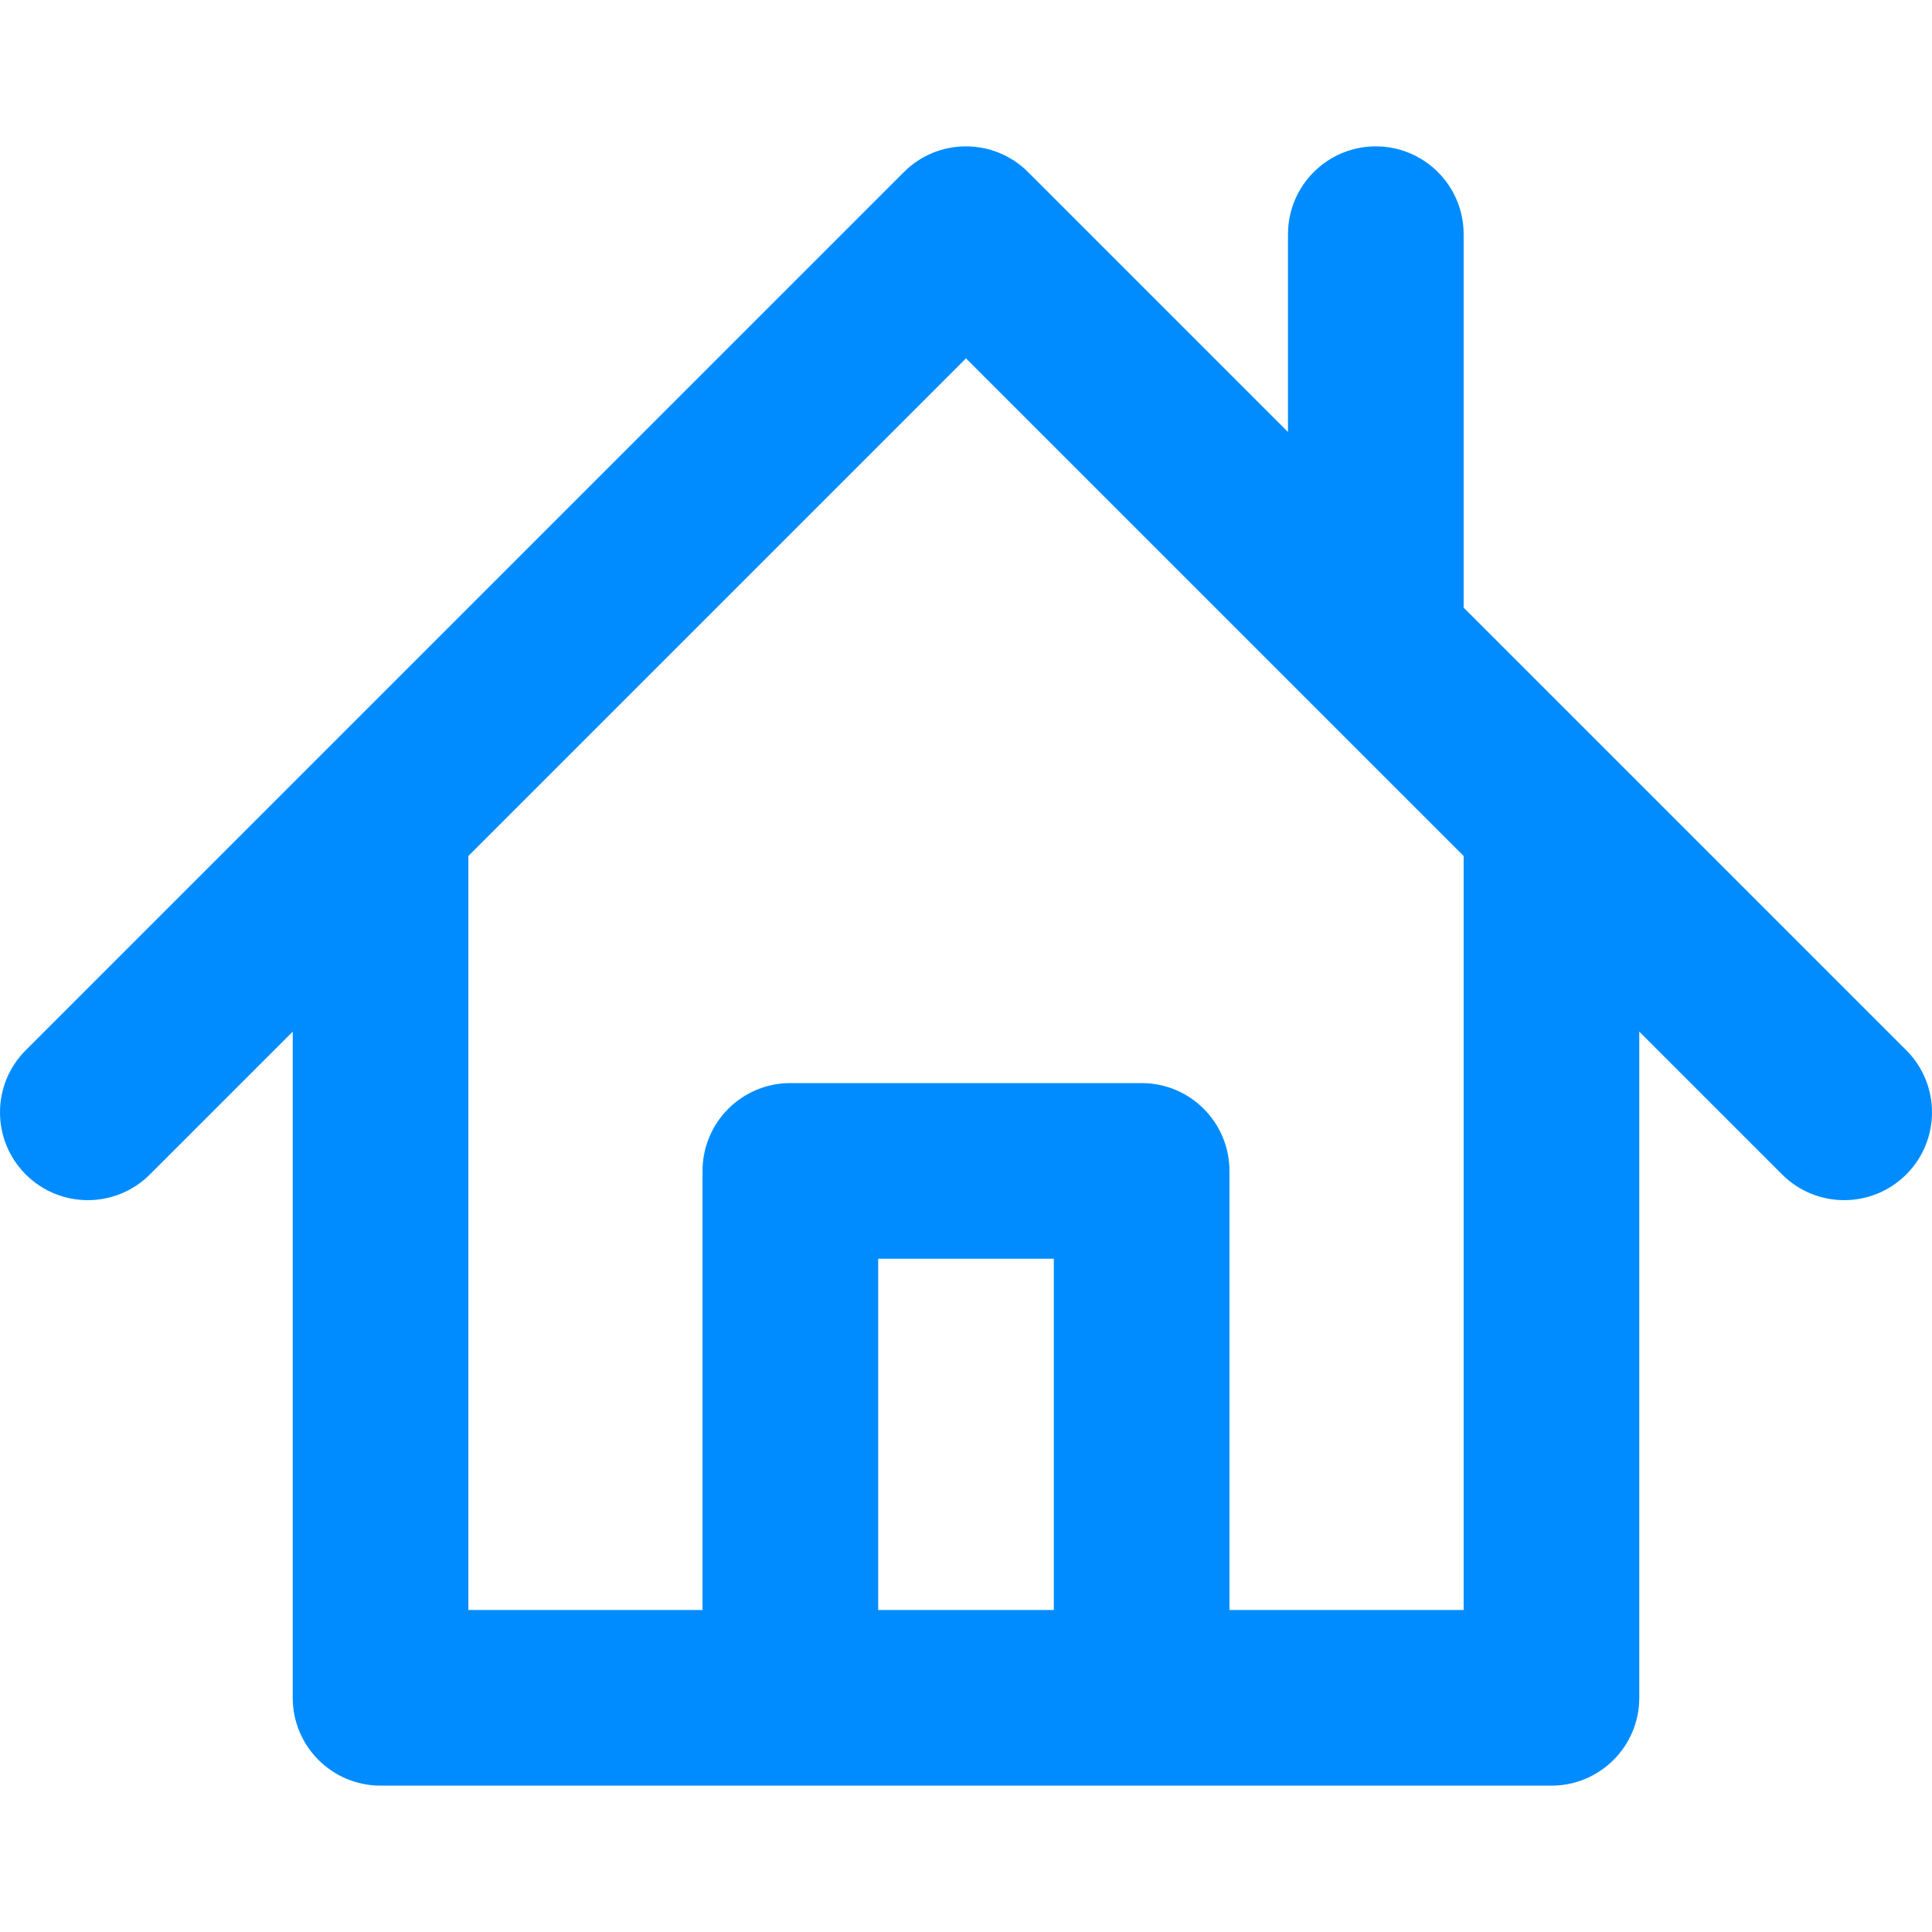 <?xml version="1.0" encoding="iso-8859-1"?>
<svg xmlns="http://www.w3.org/2000/svg" xmlns:xlink="http://www.w3.org/1999/xlink" x="0px" y="0px" fill="#008cff"
	 viewBox="0 0 330 330" style="enable-background:new 0 0 330 330;" xml:space="preserve">
	<path d="M325.606,179.387L250,103.787V40c0-8.284-6.716-15-15-15c-8.284,0-15,6.716-15,15v33.789l-44.4-44.397
		c-5.857-5.857-15.355-5.857-21.212,0.001L4.393,179.388c-5.858,5.857-5.858,15.355,0,21.213c2.929,2.929,6.767,4.394,10.606,4.394
		c3.839,0,7.678-1.465,10.606-4.394L50,176.207V290c0,8.284,6.716,15,15,15h70h60h70c8.284,0,15-6.716,15-15V176.209l24.394,24.393
		c5.857,5.857,15.355,5.856,21.213-0.001C331.465,194.742,331.464,185.245,325.606,179.387z M150,275v-60h30v60H150z M250,275h-40
		v-75c0-8.284-6.716-15-15-15h-60c-8.284,0-15,6.716-15,15v75H80V146.207l84.995-84.994L250,146.212V275z"/>
</svg>
